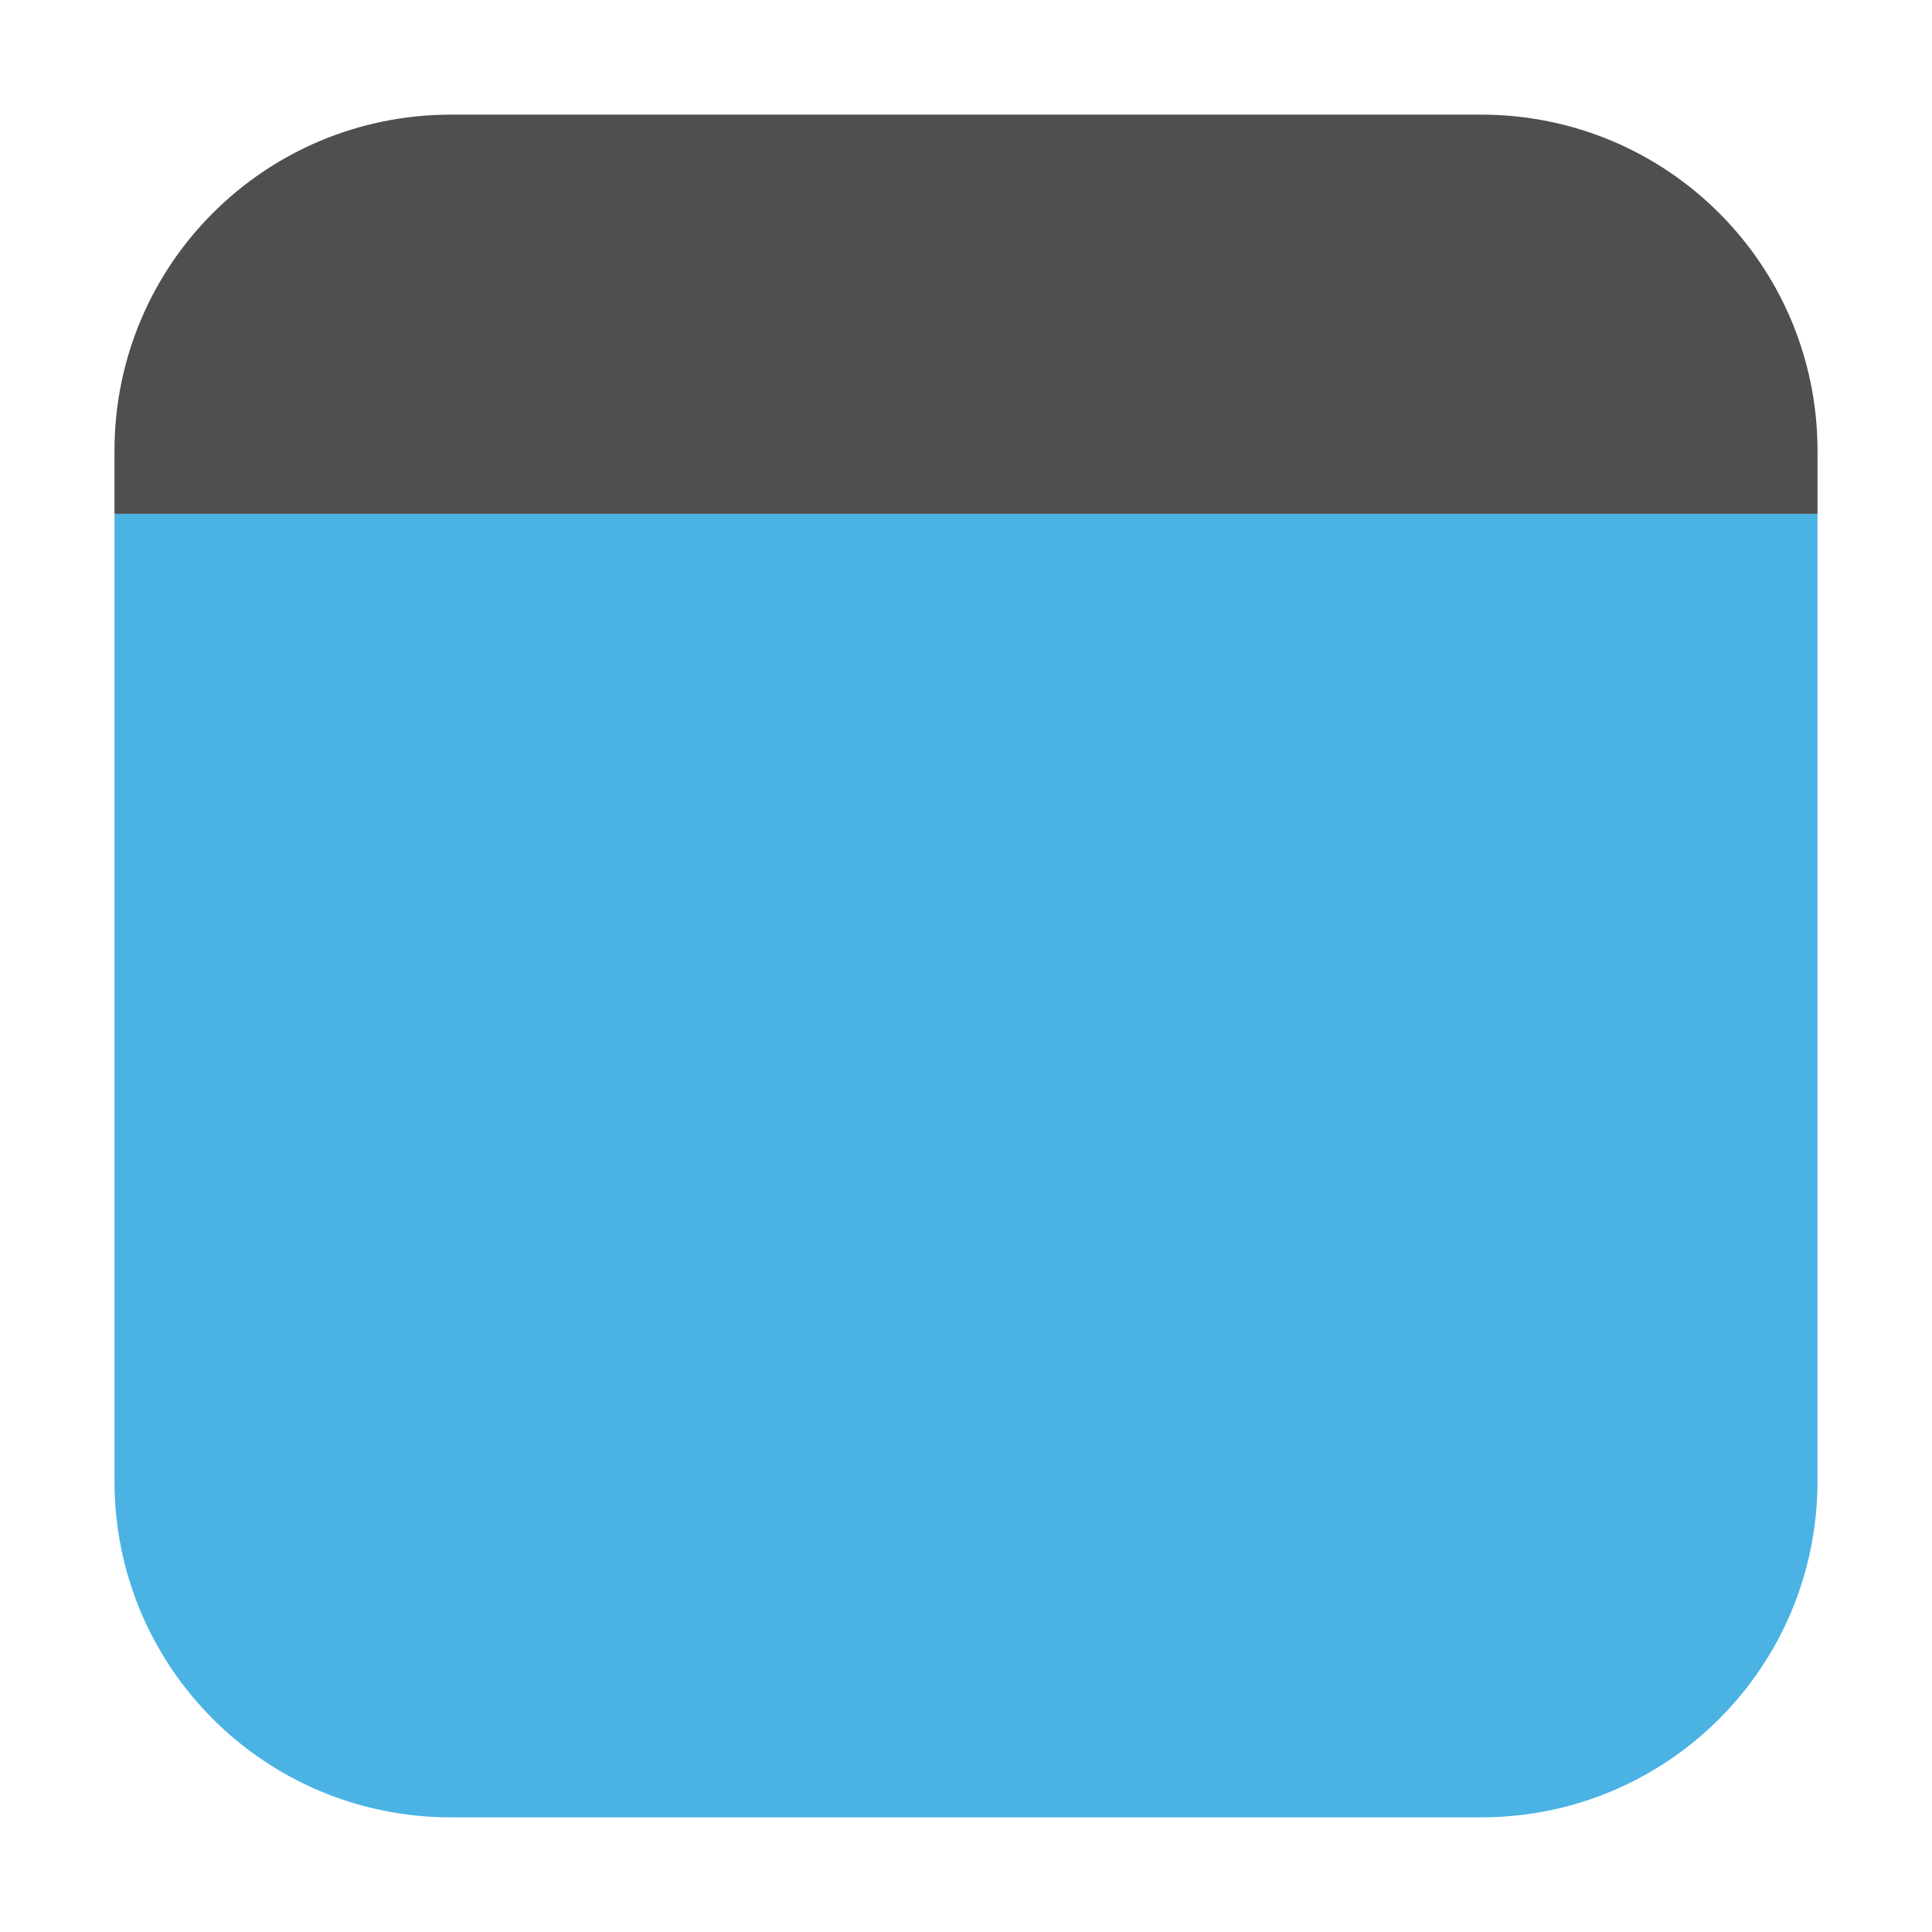<?xml version="1.0" encoding="UTF-8"?>
<svg xmlns="http://www.w3.org/2000/svg" xmlns:xlink="http://www.w3.org/1999/xlink" width="48pt" height="48pt" viewBox="0 0 48 48" version="1.1">
<g id="surface1">
<path style=" stroke:none;fill-rule:evenodd;fill:rgb(29.02%,70.196%,89.412%);fill-opacity:1;" d="M 2.844 12.766 L 2.844 36.793 C 2.844 41.422 6.578 45.152 11.207 45.152 L 36.793 45.152 C 41.422 45.152 45.156 41.422 45.156 36.793 L 45.156 12.766 Z M 2.844 12.766 "/>
<path style=" stroke:none;fill-rule:evenodd;fill:rgb(30.98%,30.98%,30.98%);fill-opacity:1;" d="M 2.844 12.766 L 45.156 12.766 L 45.156 11.207 C 45.156 6.578 41.422 2.848 36.793 2.848 L 11.207 2.848 C 6.578 2.848 2.844 6.578 2.844 11.207 Z M 2.844 12.766 "/>
</g>
</svg>
